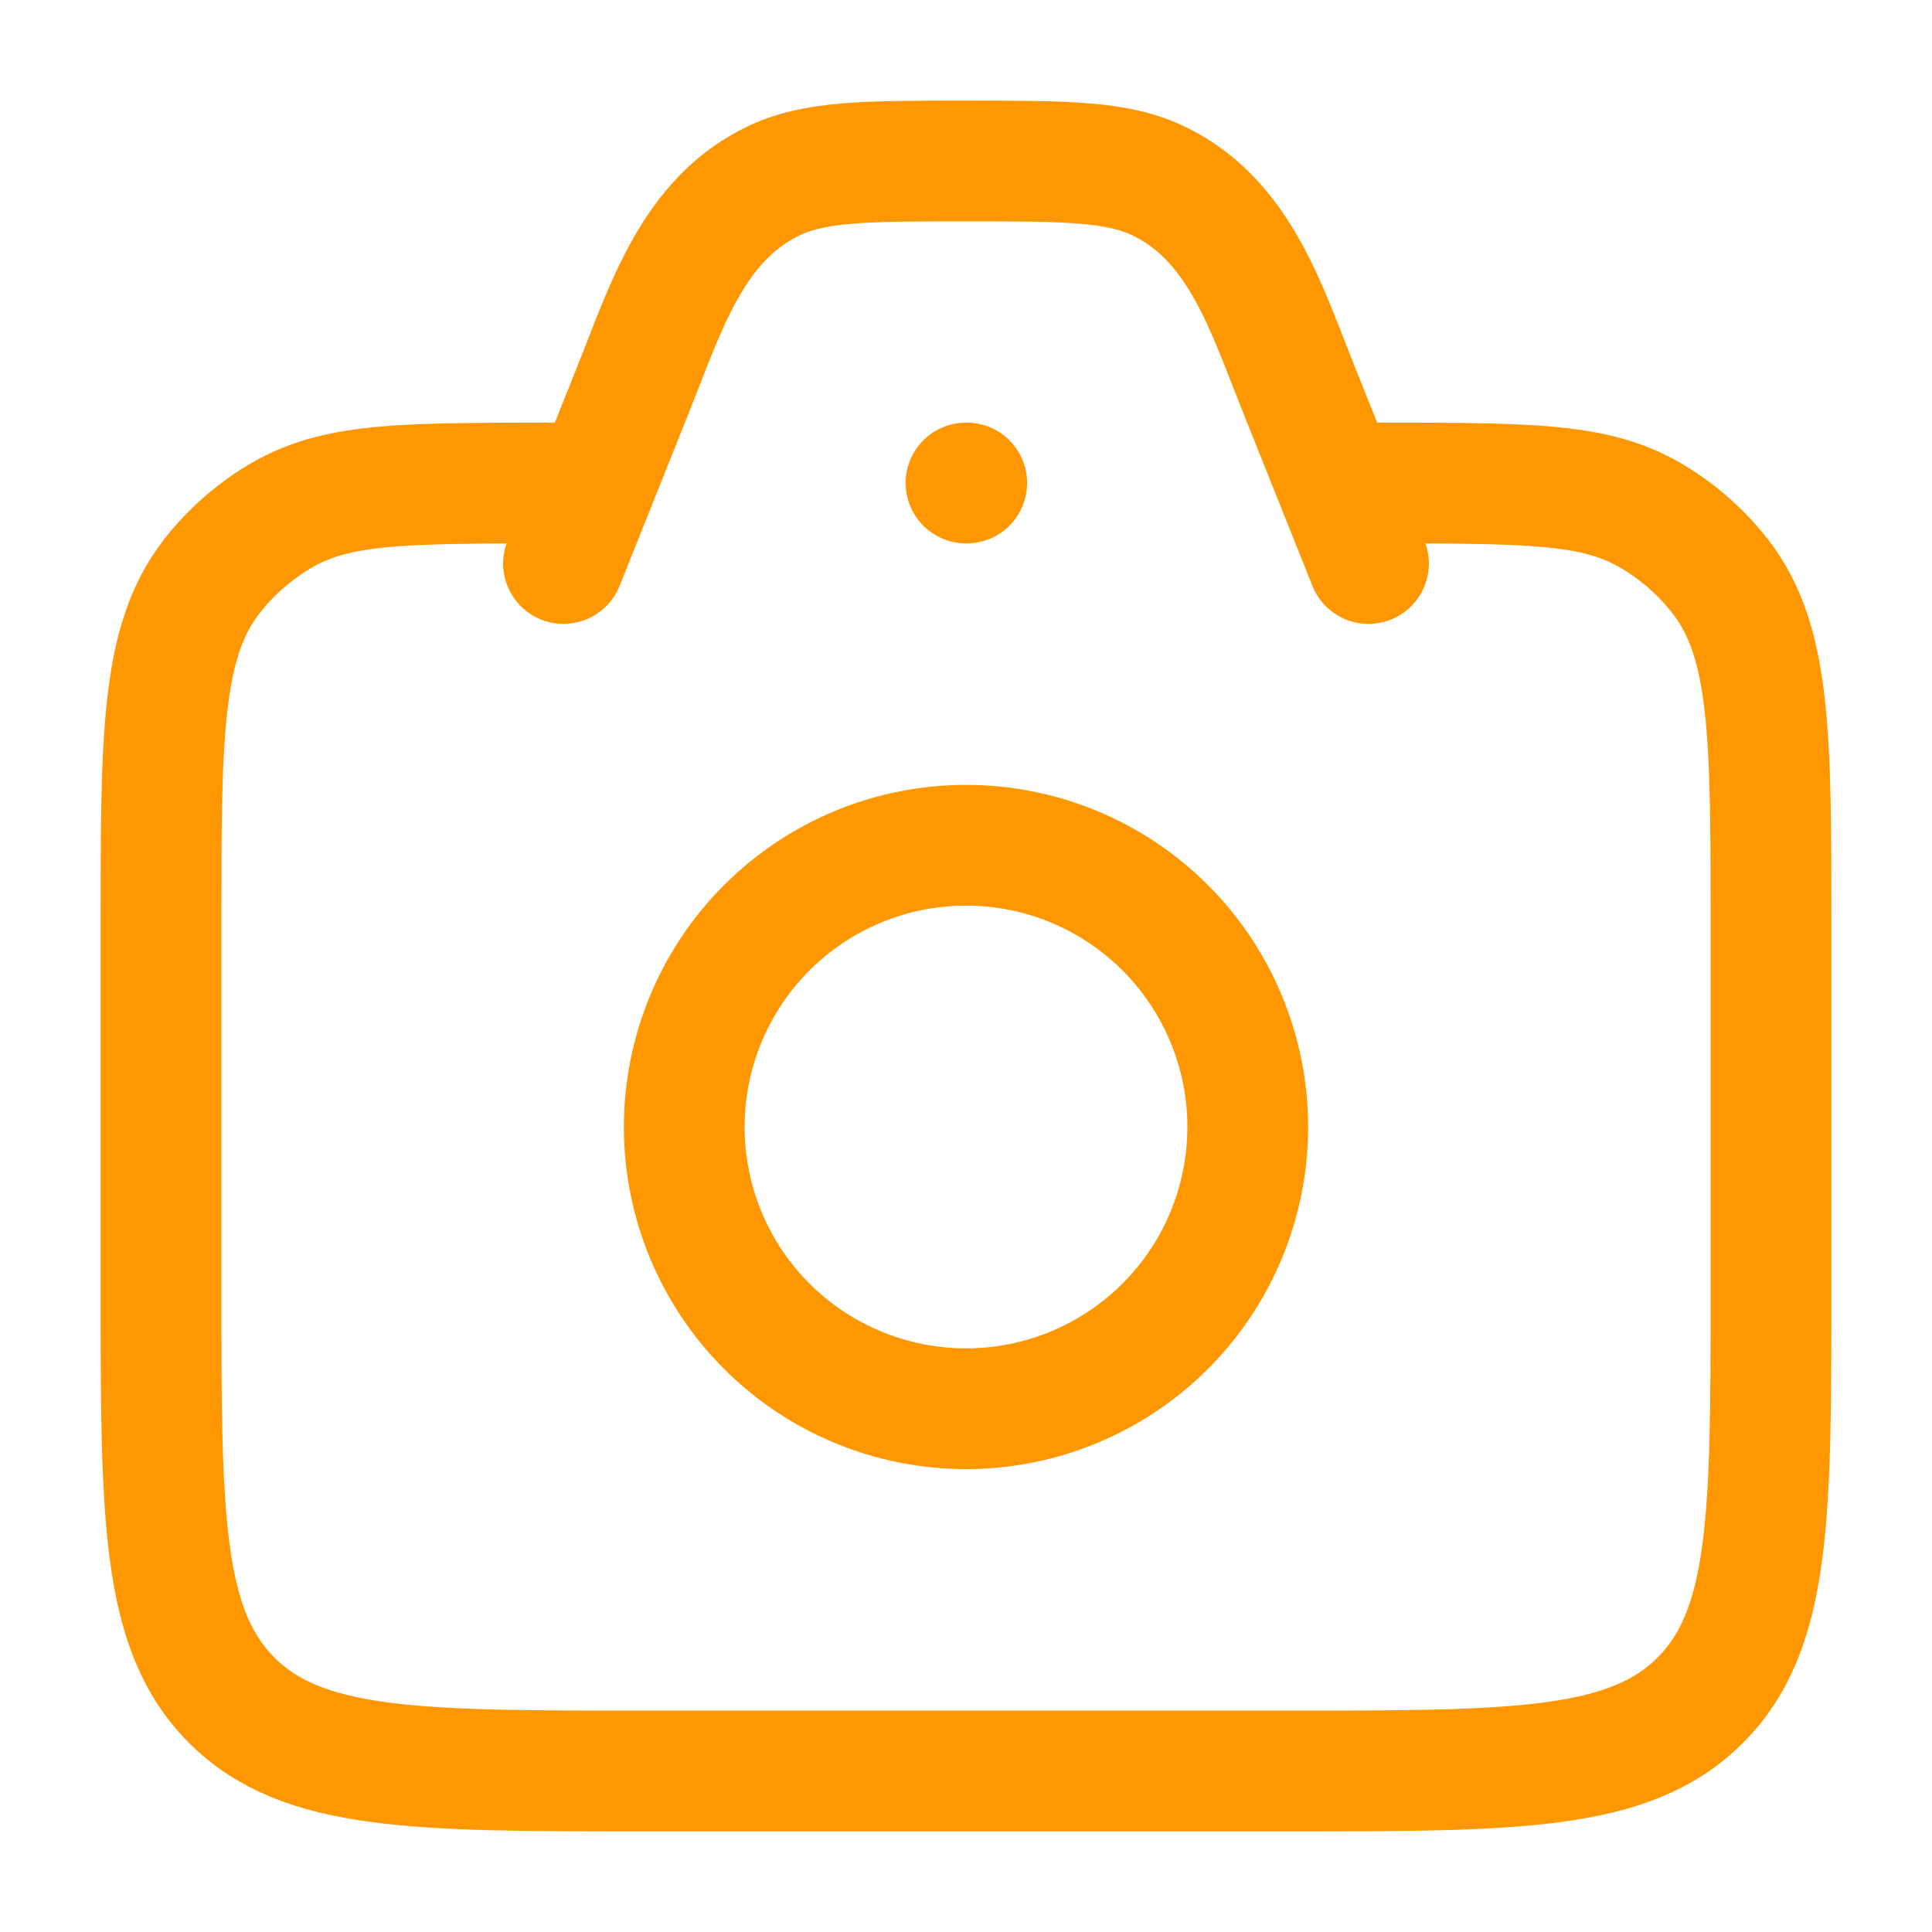 <svg width="72" height="72" viewBox="0 0 72 72" fill="none" xmlns="http://www.w3.org/2000/svg">
<path d="M51 18C58.038 18 60.054 18 62.478 19.86C63.102 20.339 63.661 20.898 64.14 21.522C66 23.946 66 27.462 66 34.5V48C66 56.484 66 60.729 63.363 63.363C60.729 66 56.484 66 48 66H24C15.516 66 11.271 66 8.637 63.363C6 60.729 6 56.484 6 48V34.5C6 27.462 6 23.946 7.86 21.522C8.339 20.898 8.898 20.339 9.522 19.86C11.946 18 13.962 18 21 18" stroke="#FF9800" stroke-width="4.5" stroke-linecap="round" stroke-linejoin="round"/>
<path d="M51 21L48.342 14.355C47.196 11.49 46.197 8.238 43.251 6.78C41.676 6 39.786 6 36 6C32.214 6 30.324 6 28.749 6.78C25.803 8.238 24.804 11.49 23.658 14.355L21 21M36 18H36.027M46.5 42C46.5 43.379 46.228 44.744 45.701 46.018C45.173 47.292 44.4 48.45 43.425 49.425C42.45 50.4 41.292 51.173 40.018 51.701C38.744 52.228 37.379 52.5 36 52.5C34.621 52.5 33.256 52.228 31.982 51.701C30.708 51.173 29.55 50.4 28.575 49.425C27.6 48.45 26.827 47.292 26.299 46.018C25.772 44.744 25.5 43.379 25.5 42C25.5 39.215 26.606 36.544 28.575 34.575C30.544 32.606 33.215 31.5 36 31.5C38.785 31.5 41.456 32.606 43.425 34.575C45.394 36.544 46.5 39.215 46.5 42Z" stroke="#FF9800" stroke-width="4.5" stroke-linecap="round" stroke-linejoin="round"/>
</svg>
